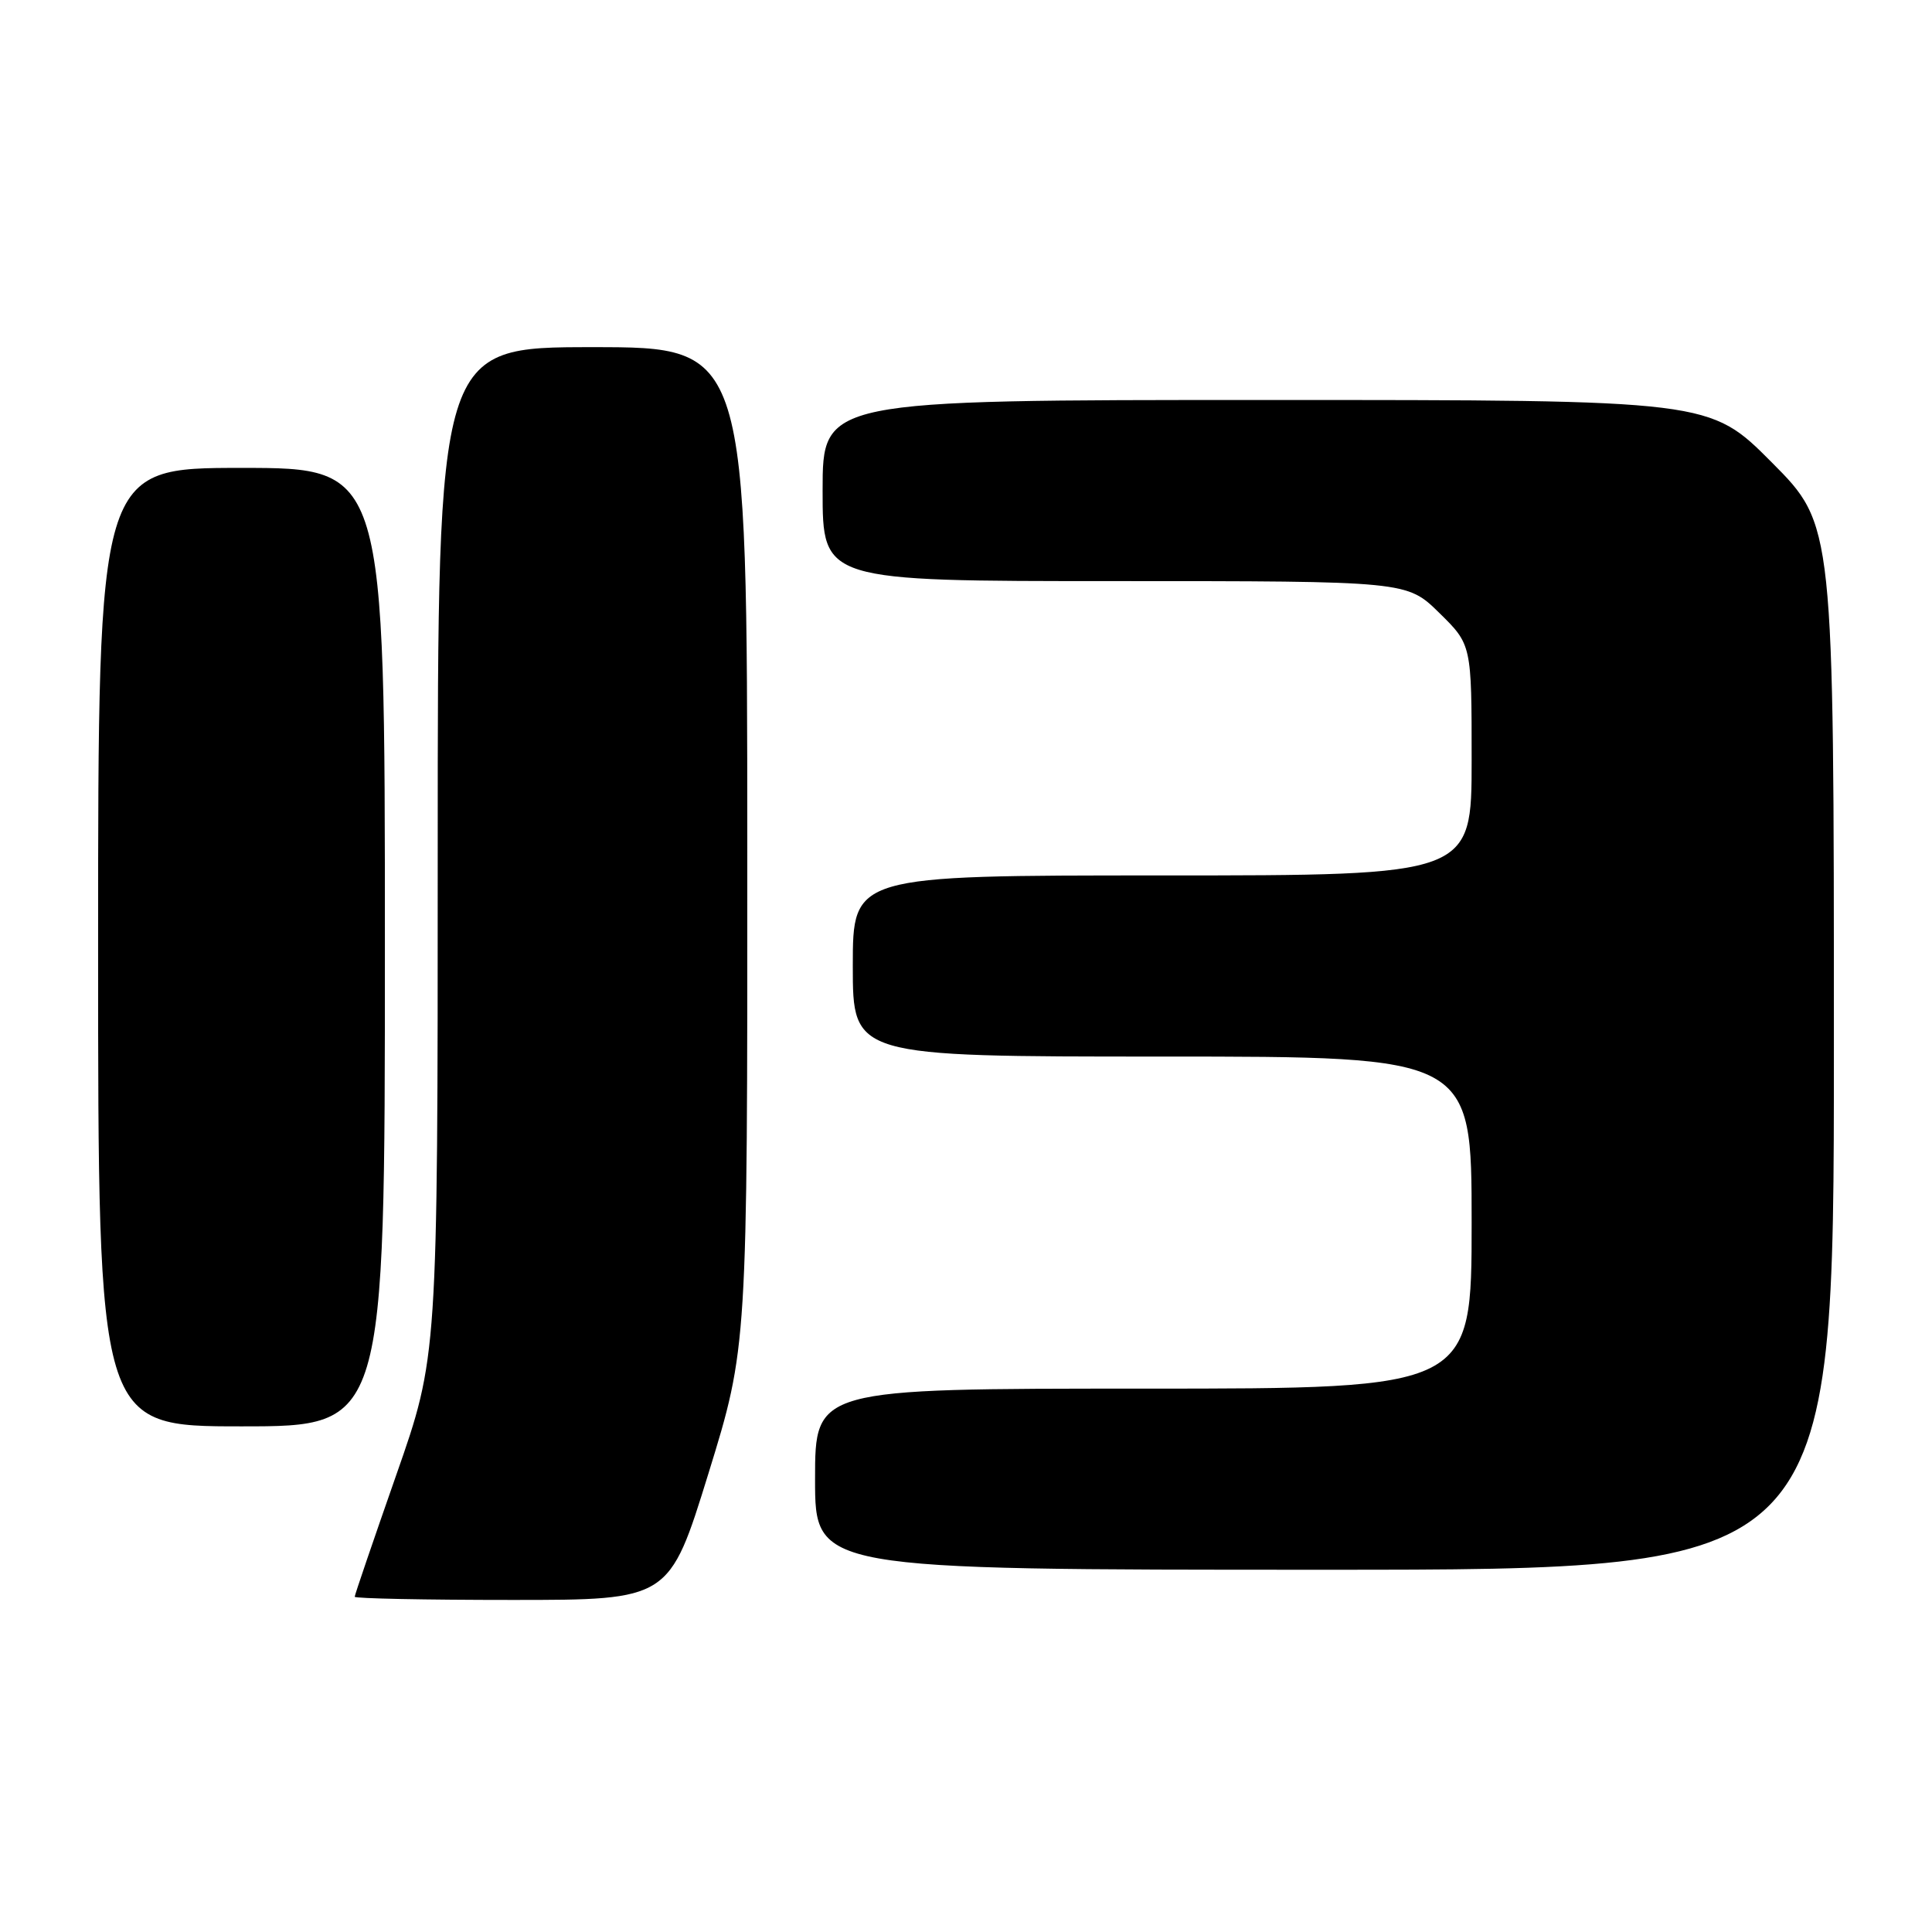 <?xml version="1.0" encoding="UTF-8" standalone="no"?>
<!DOCTYPE svg PUBLIC "-//W3C//DTD SVG 1.1//EN" "http://www.w3.org/Graphics/SVG/1.1/DTD/svg11.dtd" >
<svg xmlns="http://www.w3.org/2000/svg" xmlns:xlink="http://www.w3.org/1999/xlink" version="1.1" viewBox="0 0 256 256">
 <g >
 <path fill="currentColor"
d=" M 93.87 195.25 C 99.04 178.50 99.04 178.50 99.02 112.25 C 99.00 46.00 99.00 46.00 78.50 46.00 C 58.00 46.00 58.00 46.00 58.00 112.88 C 58.00 179.76 58.00 179.76 52.50 195.46 C 49.48 204.09 47.00 211.34 47.00 211.58 C 47.00 211.81 56.38 212.00 67.85 212.00 C 88.69 212.00 88.69 212.00 93.87 195.25 Z  M 243.00 138.77 C 243.00 69.54 243.00 69.54 234.77 61.27 C 226.54 53.00 226.54 53.00 167.77 53.00 C 109.00 53.00 109.00 53.00 109.00 65.00 C 109.00 77.00 109.00 77.00 147.71 77.00 C 186.42 77.00 186.42 77.00 190.71 81.21 C 195.00 85.42 195.00 85.42 195.00 100.71 C 195.00 116.00 195.00 116.00 154.00 116.00 C 113.00 116.00 113.00 116.00 113.00 128.00 C 113.00 140.00 113.00 140.00 154.00 140.00 C 195.00 140.00 195.00 140.00 195.00 162.00 C 195.00 184.00 195.00 184.00 151.50 184.00 C 108.00 184.00 108.00 184.00 108.00 196.00 C 108.00 208.00 108.00 208.00 175.50 208.00 C 243.00 208.00 243.00 208.00 243.00 138.77 Z  M 51.00 125.50 C 51.00 62.00 51.00 62.00 32.00 62.00 C 13.00 62.00 13.00 62.00 13.00 125.50 C 13.00 189.00 13.00 189.00 32.00 189.00 C 51.00 189.00 51.00 189.00 51.00 125.50 Z "/>
</g>
</svg>